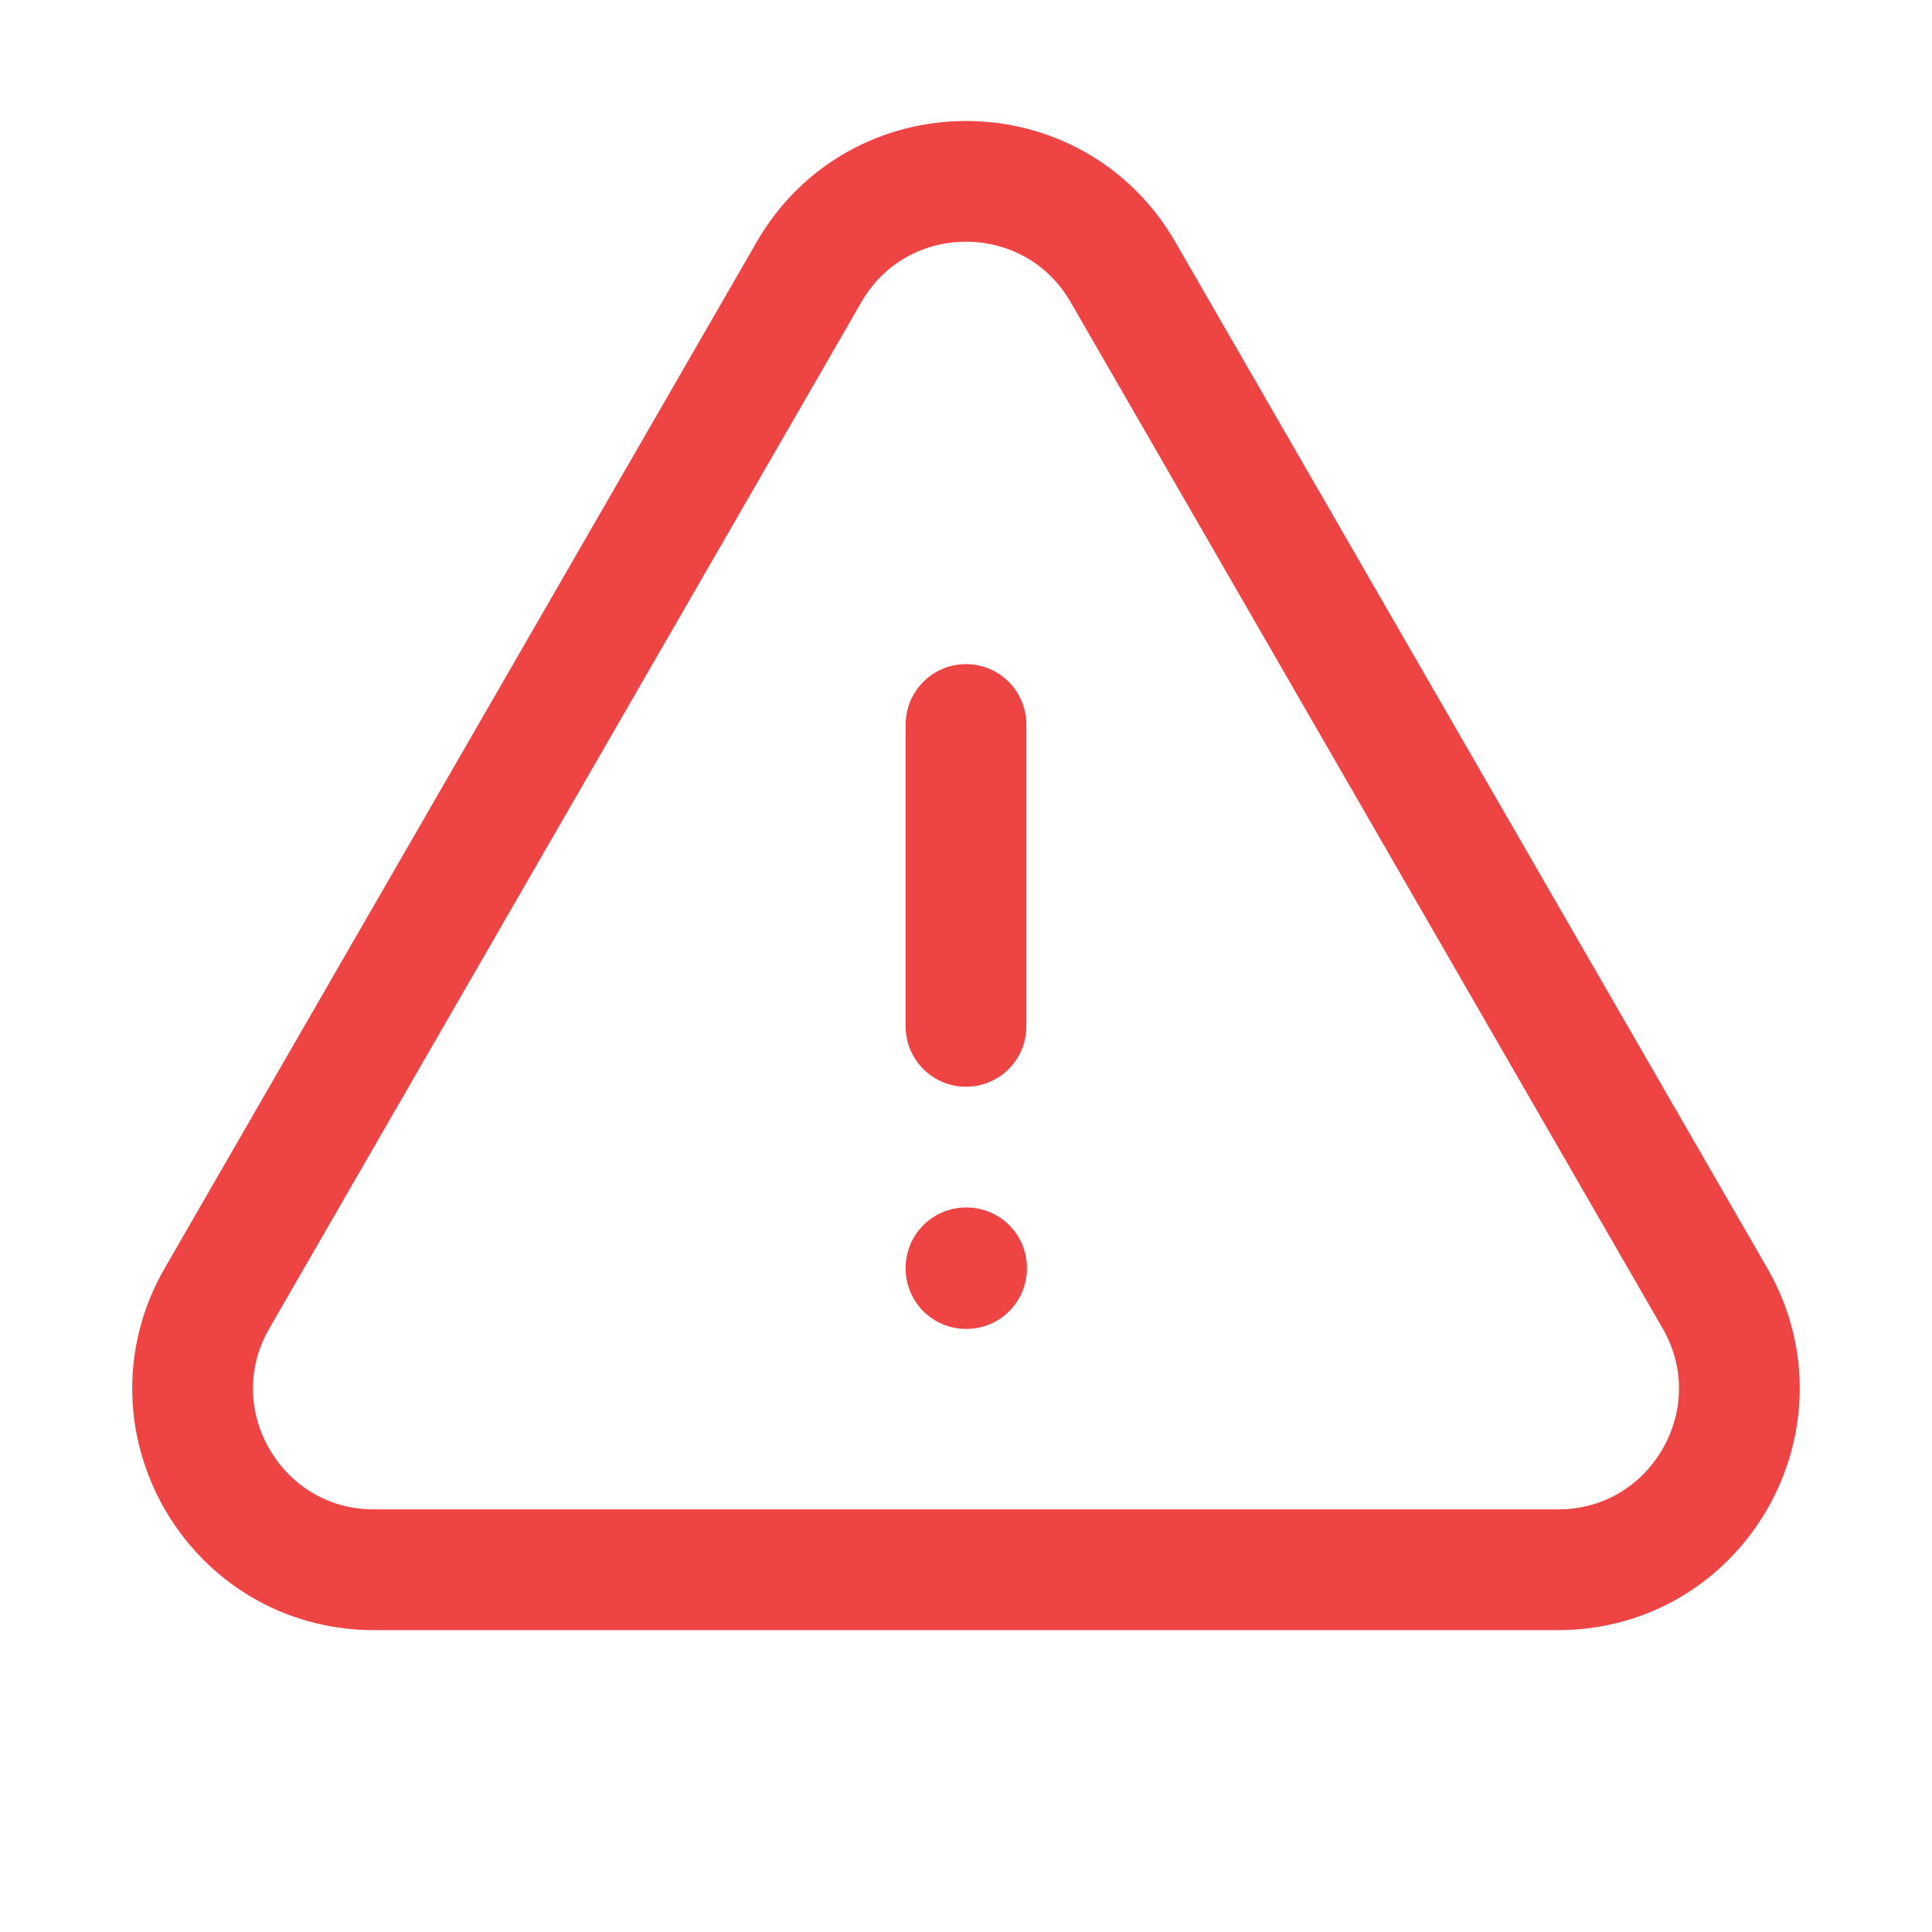 <svg xmlns="http://www.w3.org/2000/svg" fill="none" viewBox="0 0 24 24" stroke-width="1.5" stroke="#ef4444" class="w-6 h-6">
  <path stroke-linecap="round" stroke-linejoin="round" d="M12 9v3.75m-9.303 3.376c-.866 1.5.217 3.374 1.948 3.374h14.71c1.73 0 2.813-1.874 1.948-3.374L13.949 3.378c-.866-1.5-3.032-1.5-3.898 0L2.697 16.126zM12 15.75h.007v.008H12v-.008z" />
</svg>
